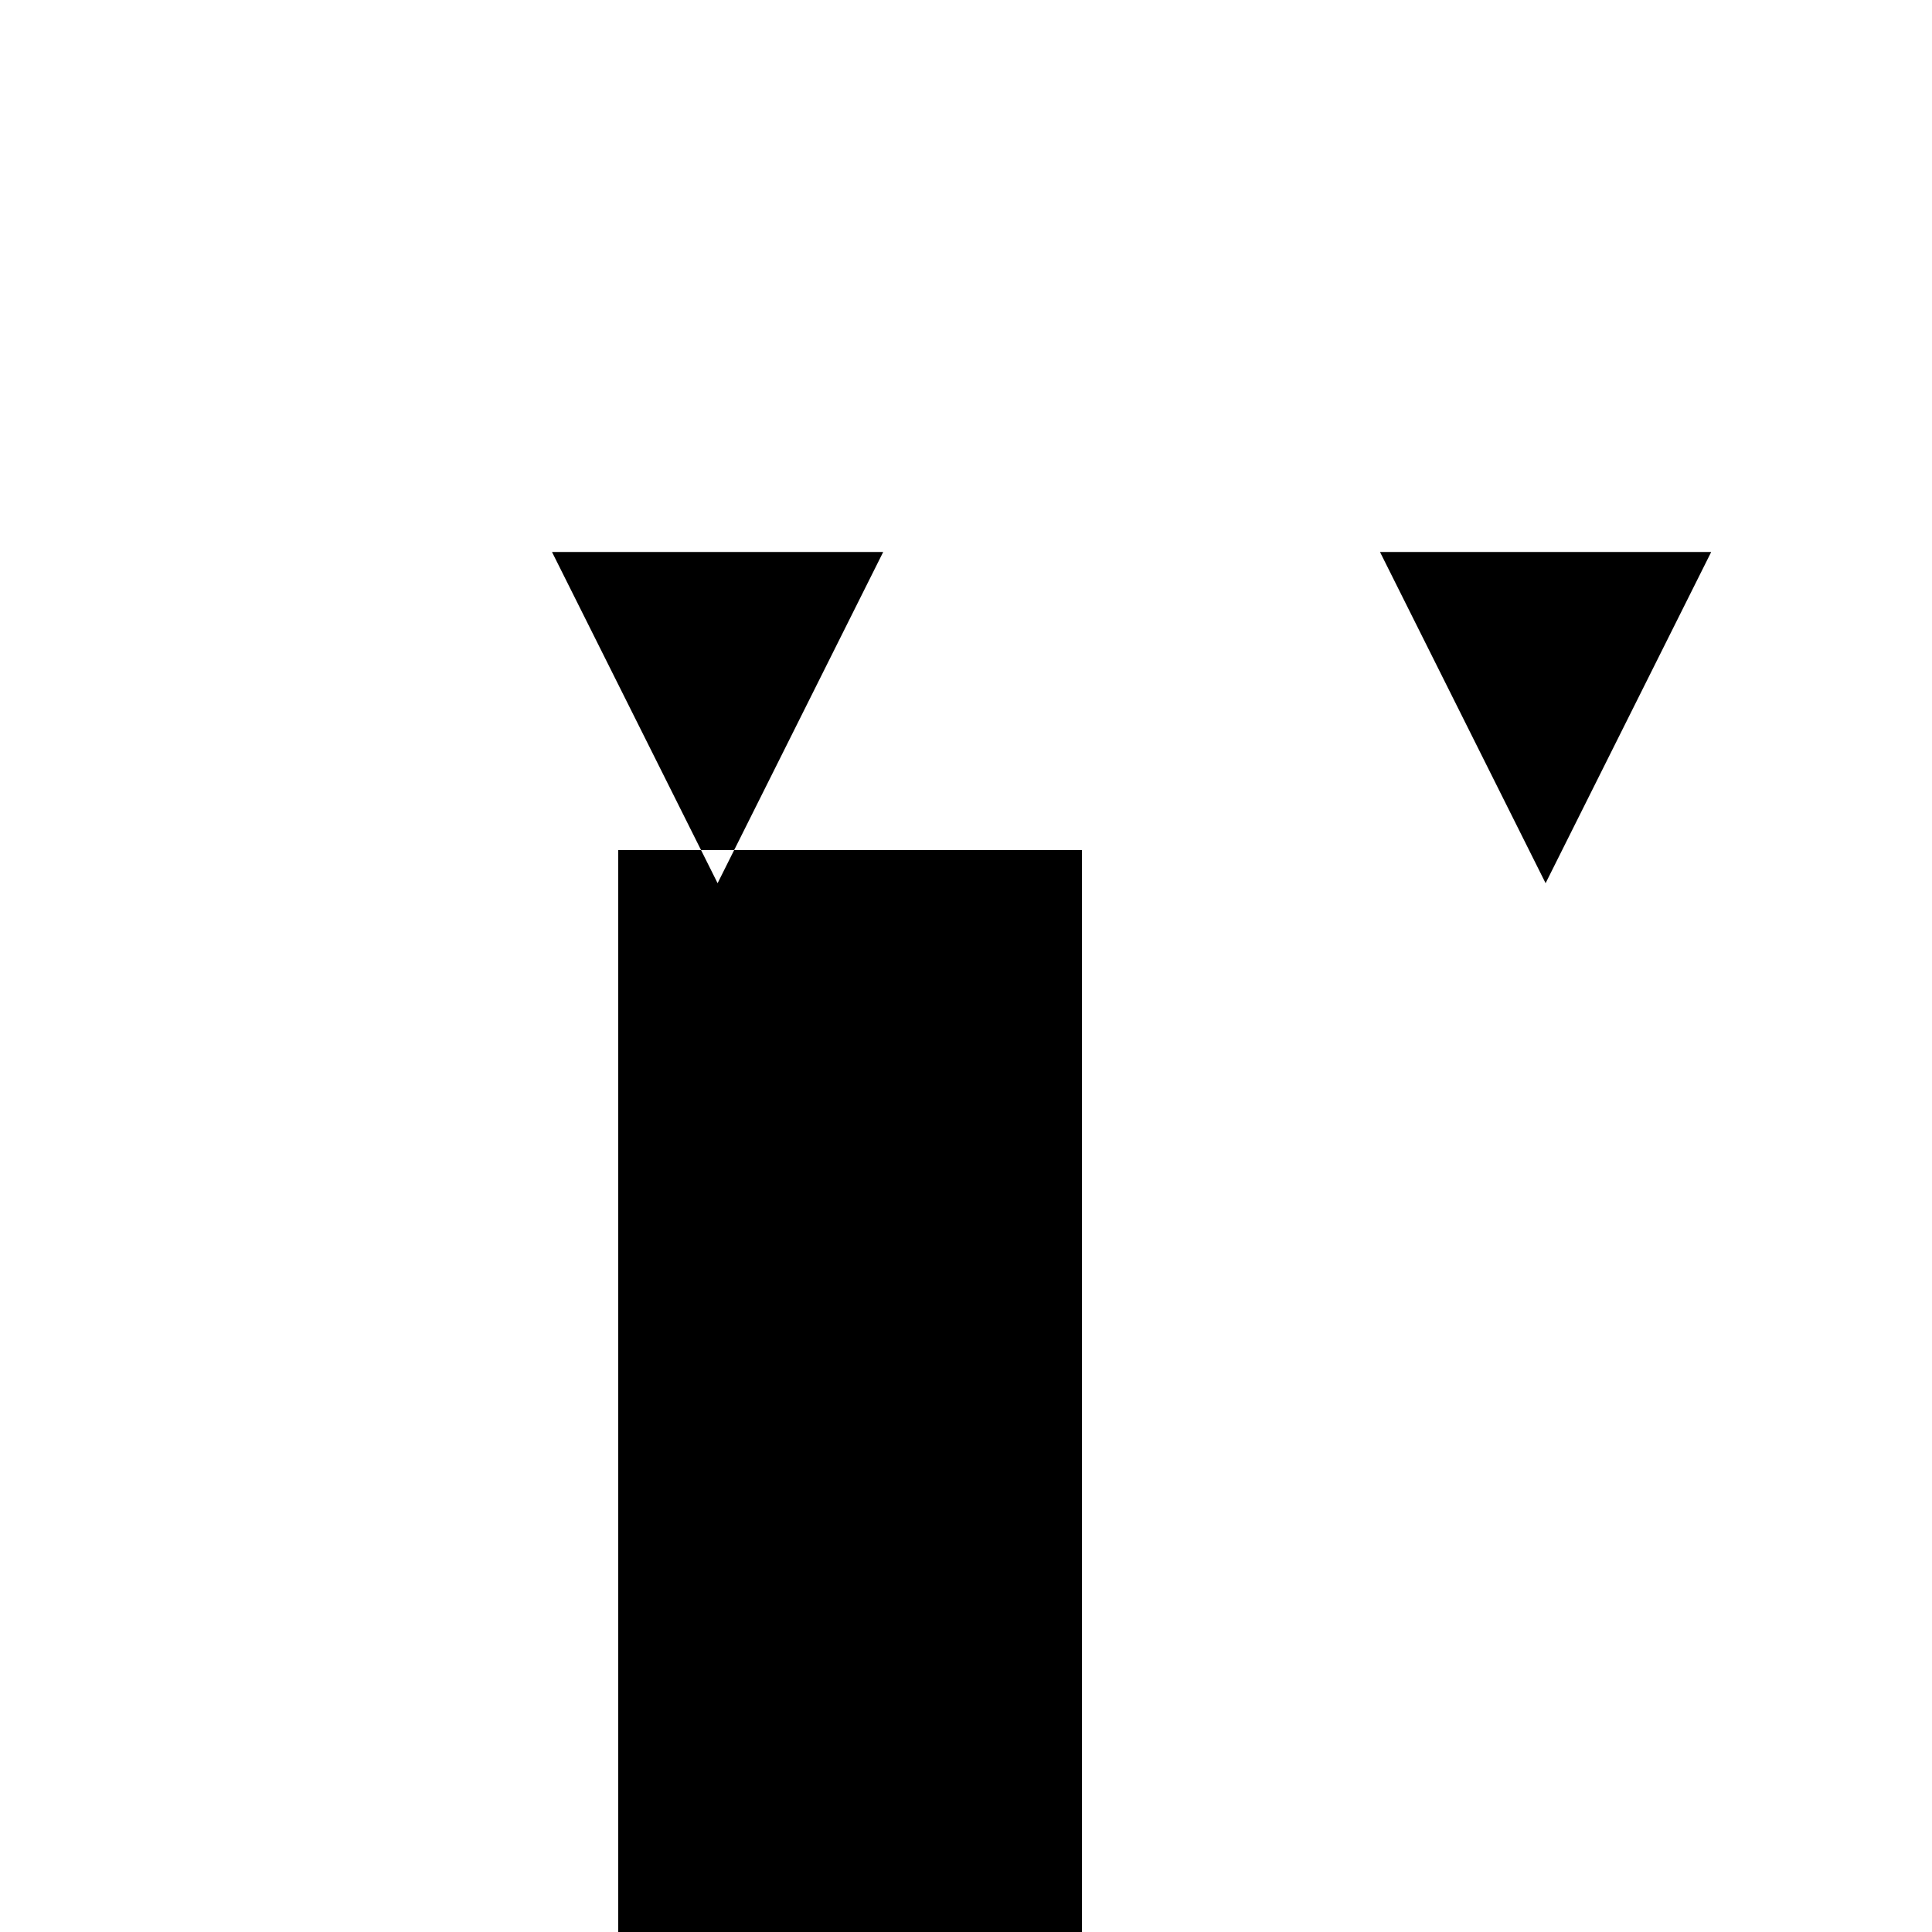 <svg xmlns="http://www.w3.org/2000/svg" viewBox="-100 -100 500 500"><path style="fill:#000000" fill-rule="evenodd" d="M 90 120 L 81.429 120 L 85.714 128.571 M 180 420 L 180 120 L 90 120 L 128.571 42.857 L 42.857 42.857 L 81.429 120 L 60 120 L 60 420 M 342.857 42.857 L 257.143 42.857 L 300 128.571"/></svg>

